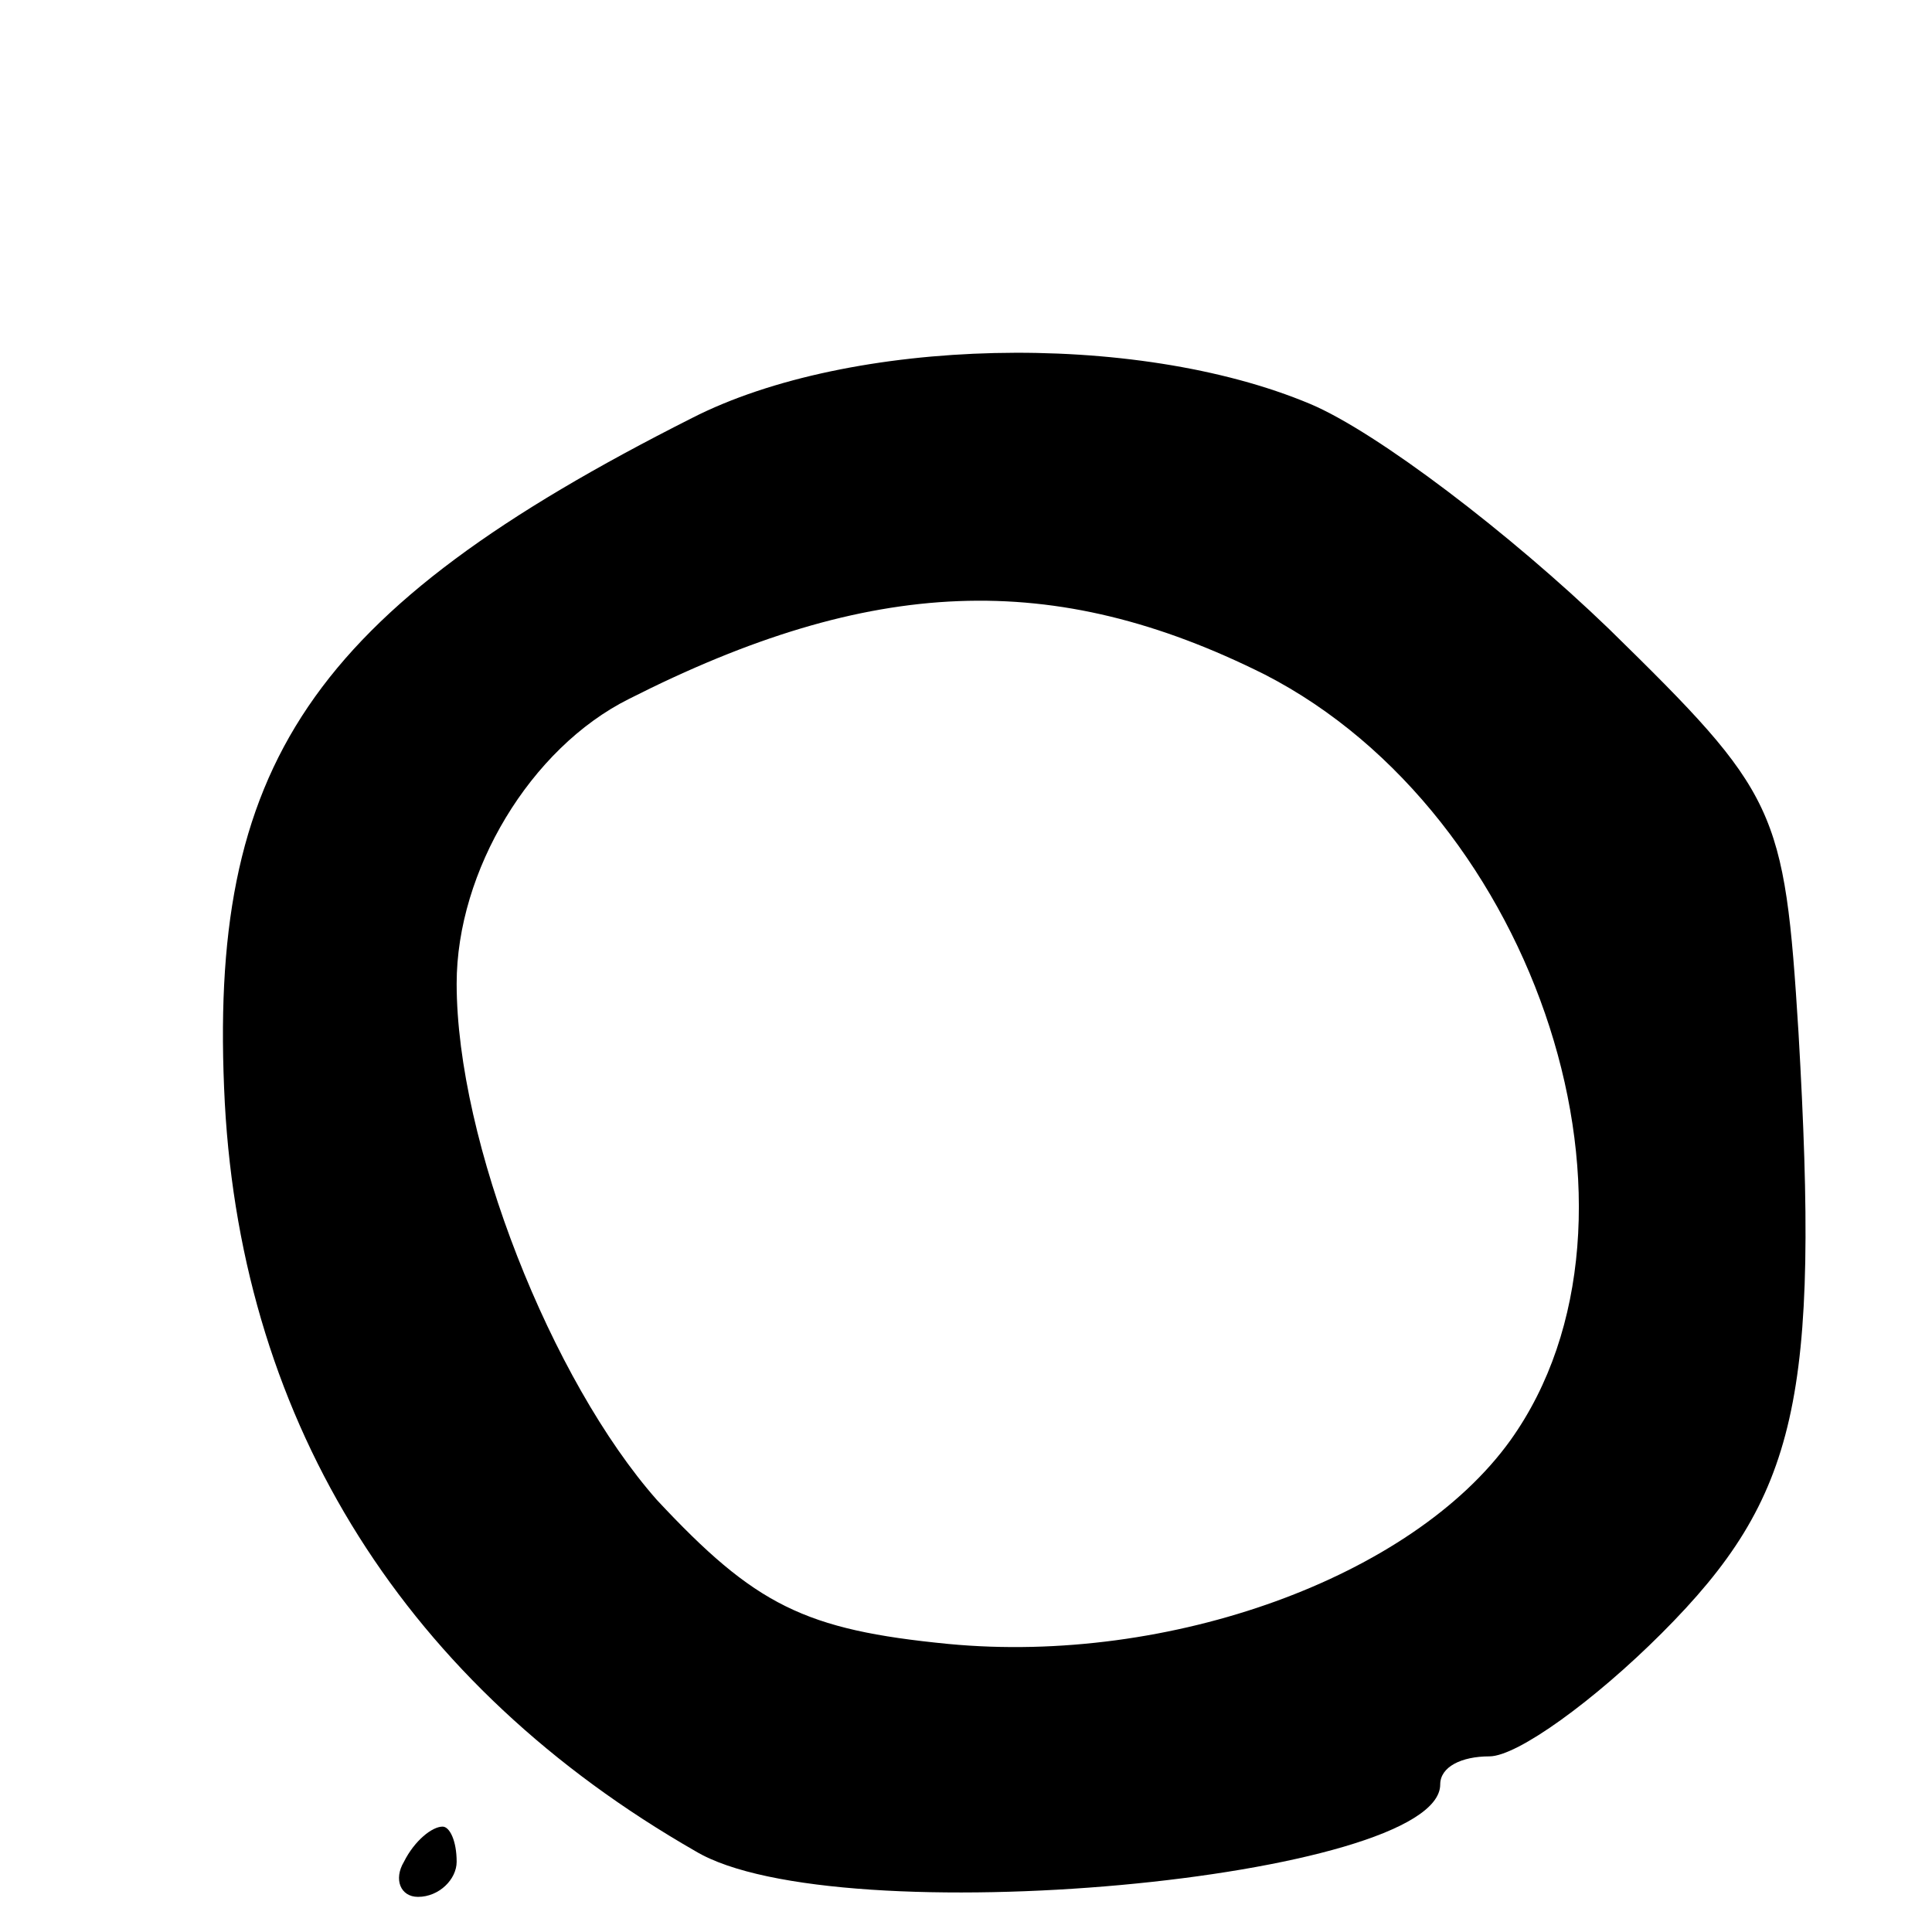 <svg version="1.0" xmlns="http://www.w3.org/2000/svg"
 width="55pt" height="55pt" viewBox="0 0 55 55"
 preserveAspectRatio="xMidYMid meet">
<g transform="translate(0,55) scale(0.1,-0.1)"
fill="#000000" stroke="none">
<path d="M197 431 c-109 -55 -138 -99 -133 -195 5 -92 52 -166 134 -213 40
-24 212 -8 212 19 0 5 6 8 14 8 8 0 30 16 49 35 39 39 45 67 39 171 -4 64 -6
68 -54 115 -28 27 -66 56 -85 64 -50 21 -131 19 -176 -4z m163 -73 c78 -40
115 -155 70 -218 -28 -39 -97 -64 -160 -58 -41 4 -55 11 -83 41 -30 34 -57
102 -57 147 0 32 21 67 49 81 69 35 121 37 181 7z"/>
<path d="M115 20 c-3 -5 -1 -10 4 -10 6 0 11 5 11 10 0 6 -2 10 -4 10 -3 0 -8
-4 -11 -10z"/>
</g>
</svg>
